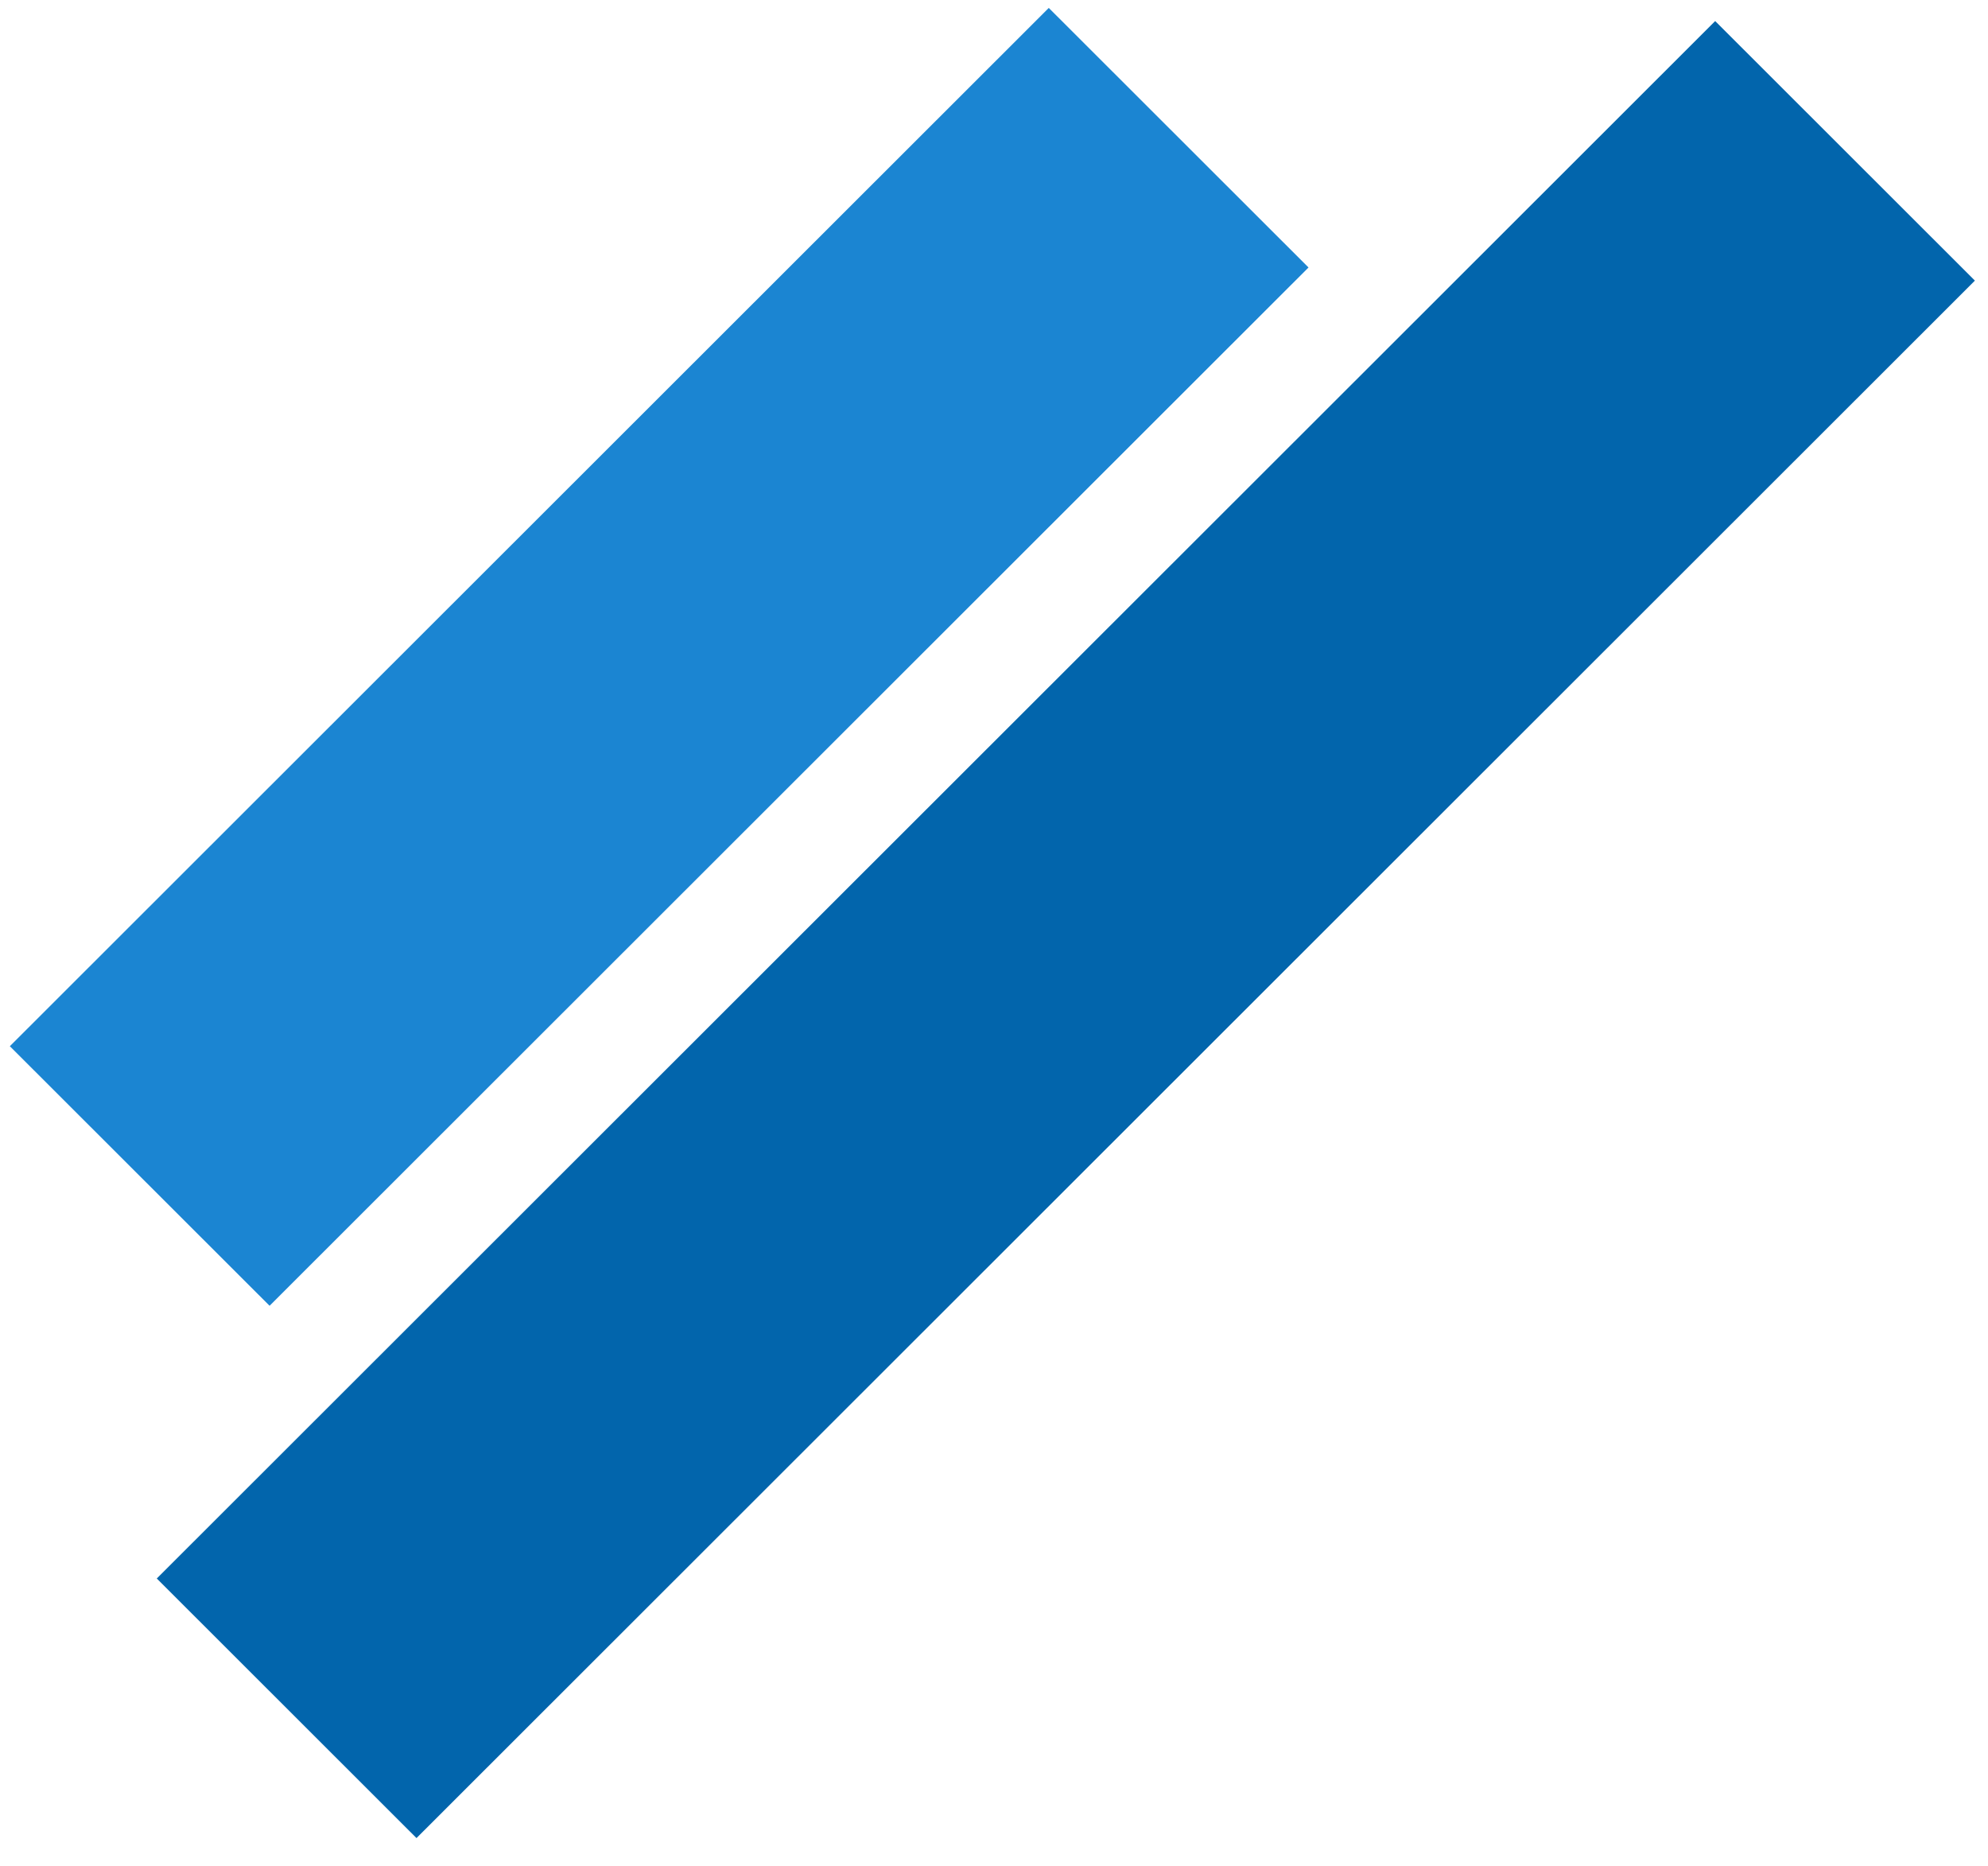 <svg width="81" height="76" viewBox="0 0 81 76" fill="none" xmlns="http://www.w3.org/2000/svg">
<g clip-path="url(#clip0_302_120)">
<path d="M69.884 0.858L6.388 64.299L16.97 74.873L80.466 11.431L69.884 0.858Z" fill="#0265AC"/>
<path d="M42.732 0.323L0.401 42.617L10.984 53.19L53.315 10.896L42.732 0.323Z" fill="#1B85D2"/>
</g>
<defs>
<clipPath id="clip0_302_120">
<rect width="80.069" height="75.514" fill="white" transform="translate(0.401)"/>
</clipPath>
</defs>
</svg>
